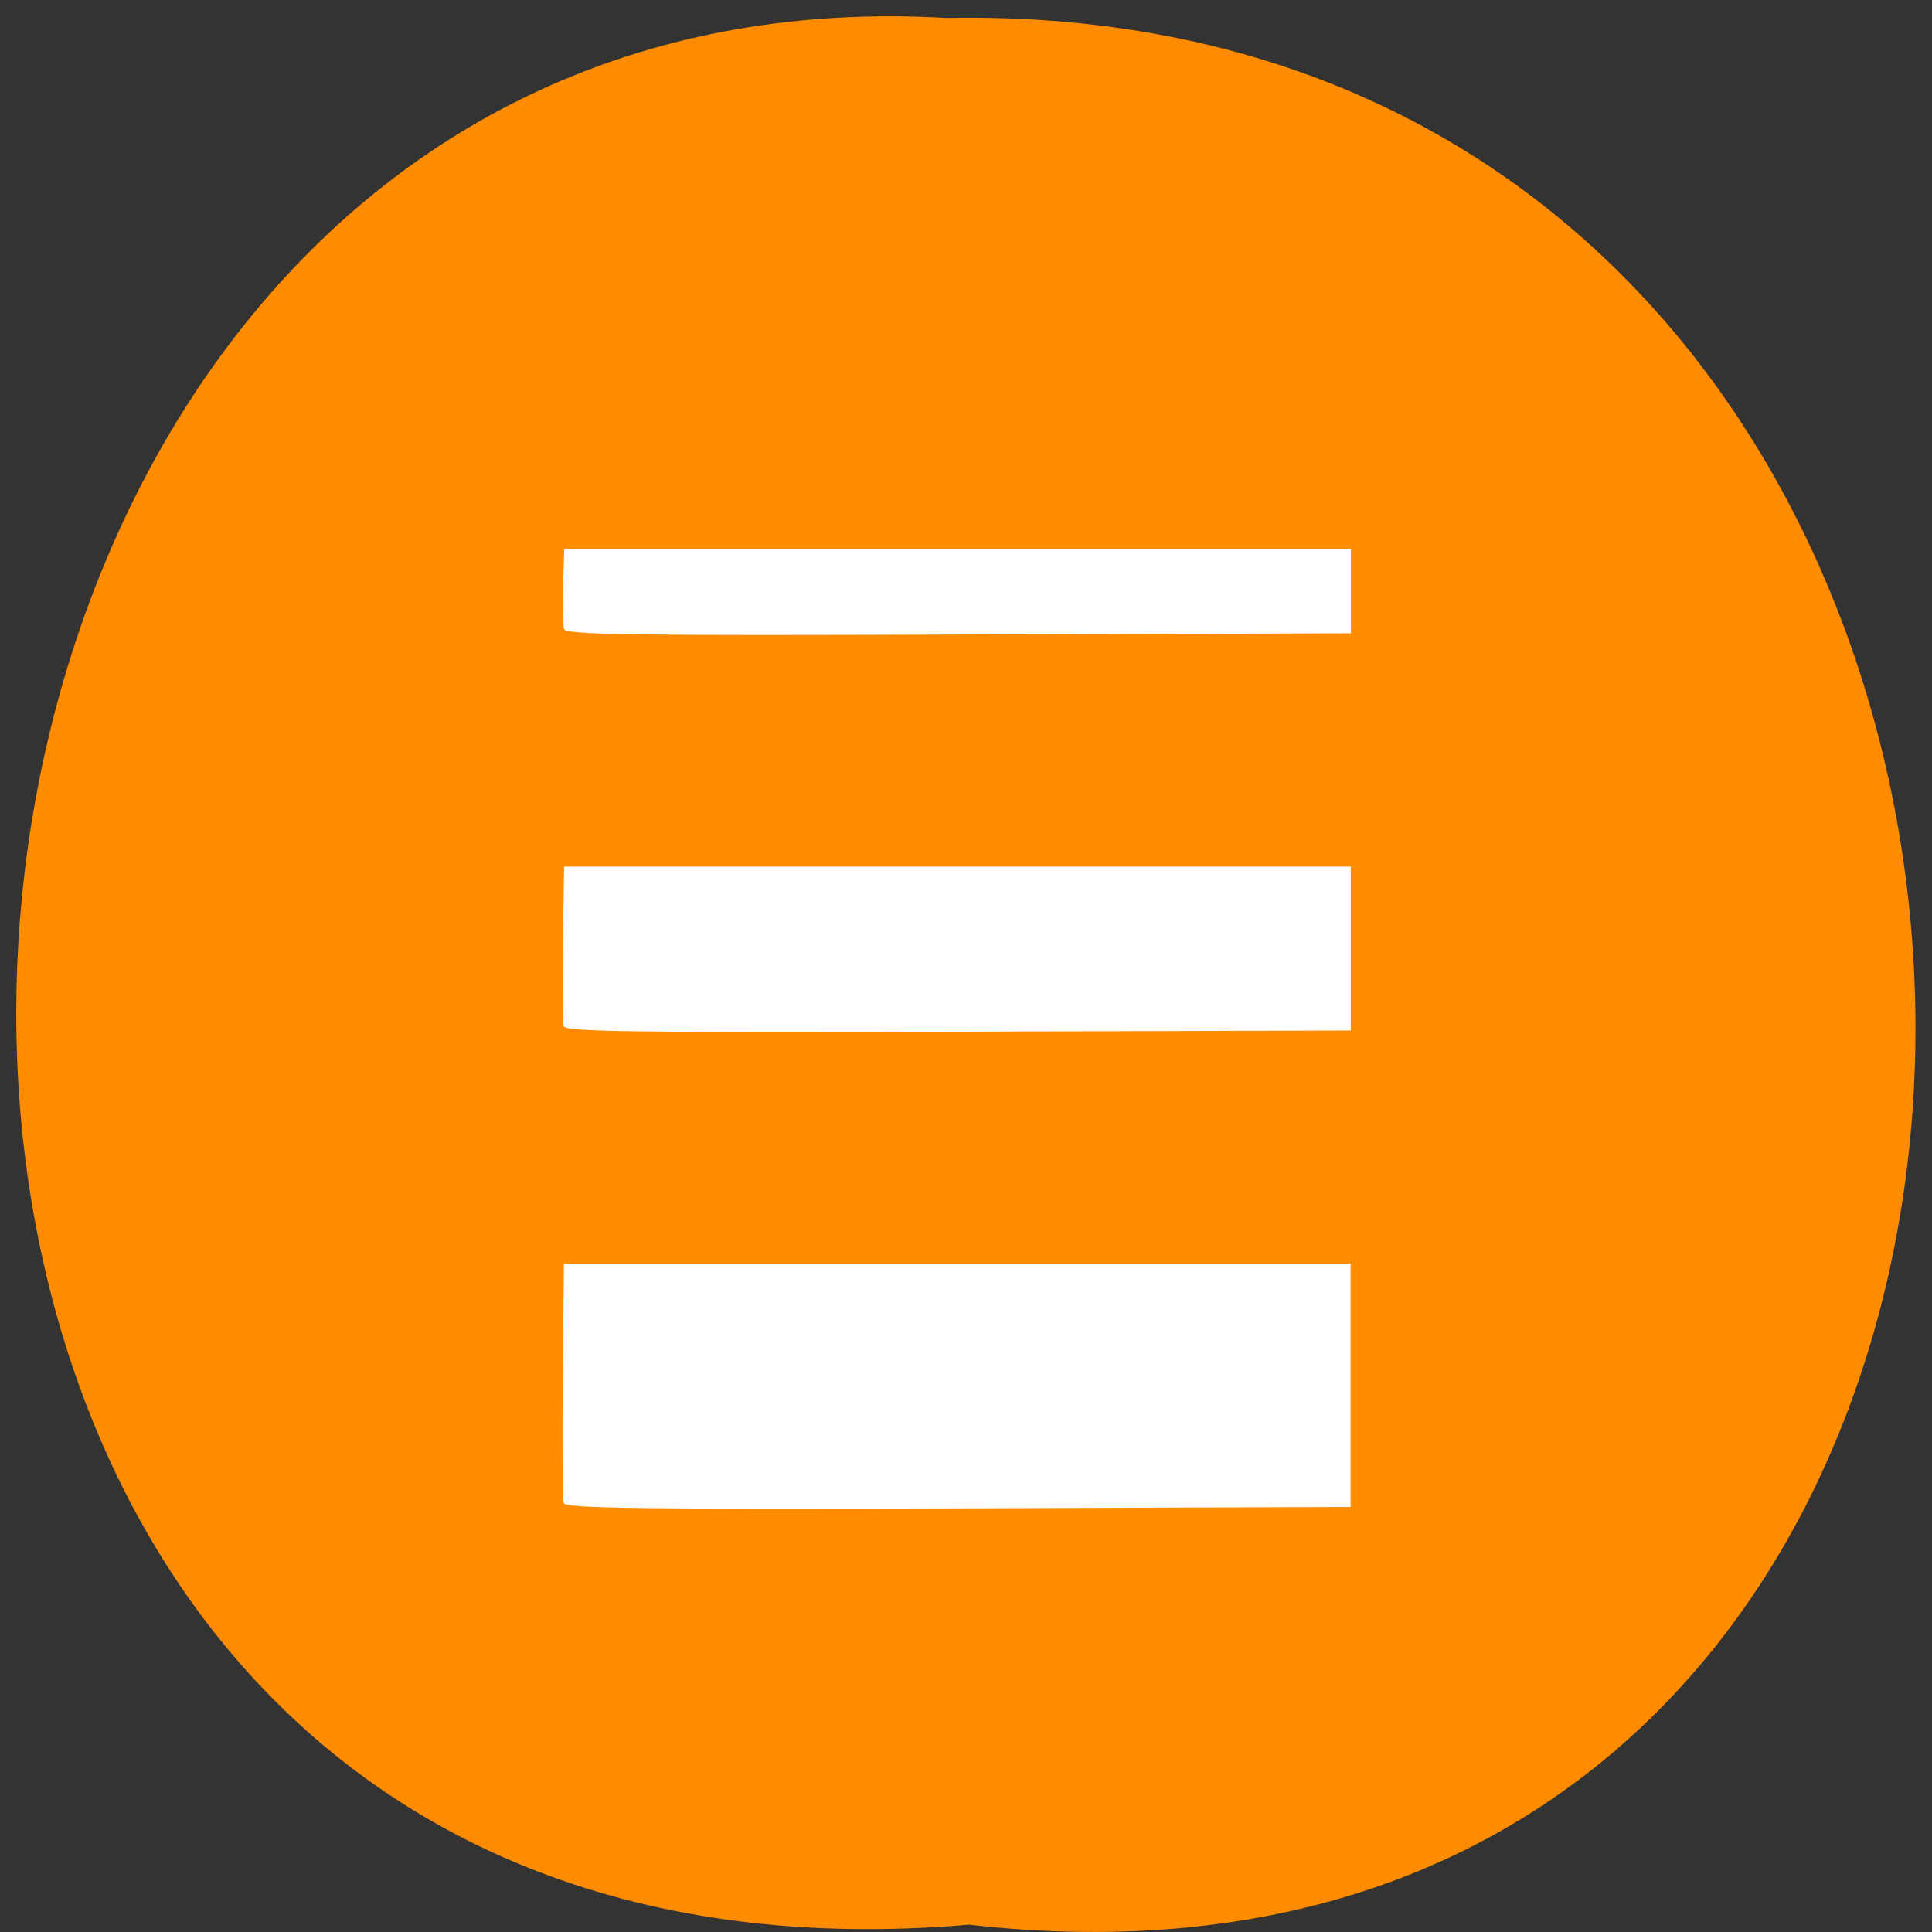 <svg xmlns="http://www.w3.org/2000/svg" viewBox="0 0 32 32"><rect x="0" y="0" width="32" height="32" fill="#333333" stroke="none"/><path d="m 16.05 31.879 c 21.11 2.402 20.816 -31.988 -0.375 -31.582 c -19.707 -1.133 -21.488 33.457 0.375 31.582" fill="#ff8c00"/><path d="m 9.336 24.895 c -0.02 -0.059 -0.023 -0.973 -0.016 -2.035 l 0.02 -1.93 h 13.03 v 4.03 l -6.5 0.023 c -5.219 0.016 -6.504 0 -6.531 -0.086 m 0 -7.895 c -0.02 -0.059 -0.023 -0.68 -0.016 -1.379 l 0.02 -1.27 h 13.03 v 2.715 l -6.5 0.02 c -5.273 0.016 -6.504 0 -6.531 -0.086 m 0 -6.582 c -0.02 -0.059 -0.027 -0.383 -0.016 -0.719 l 0.02 -0.609 h 13.03 v 1.398 l -6.5 0.02 c -5.402 0.02 -6.504 0.004 -6.531 -0.09" fill="#fff"/></svg>